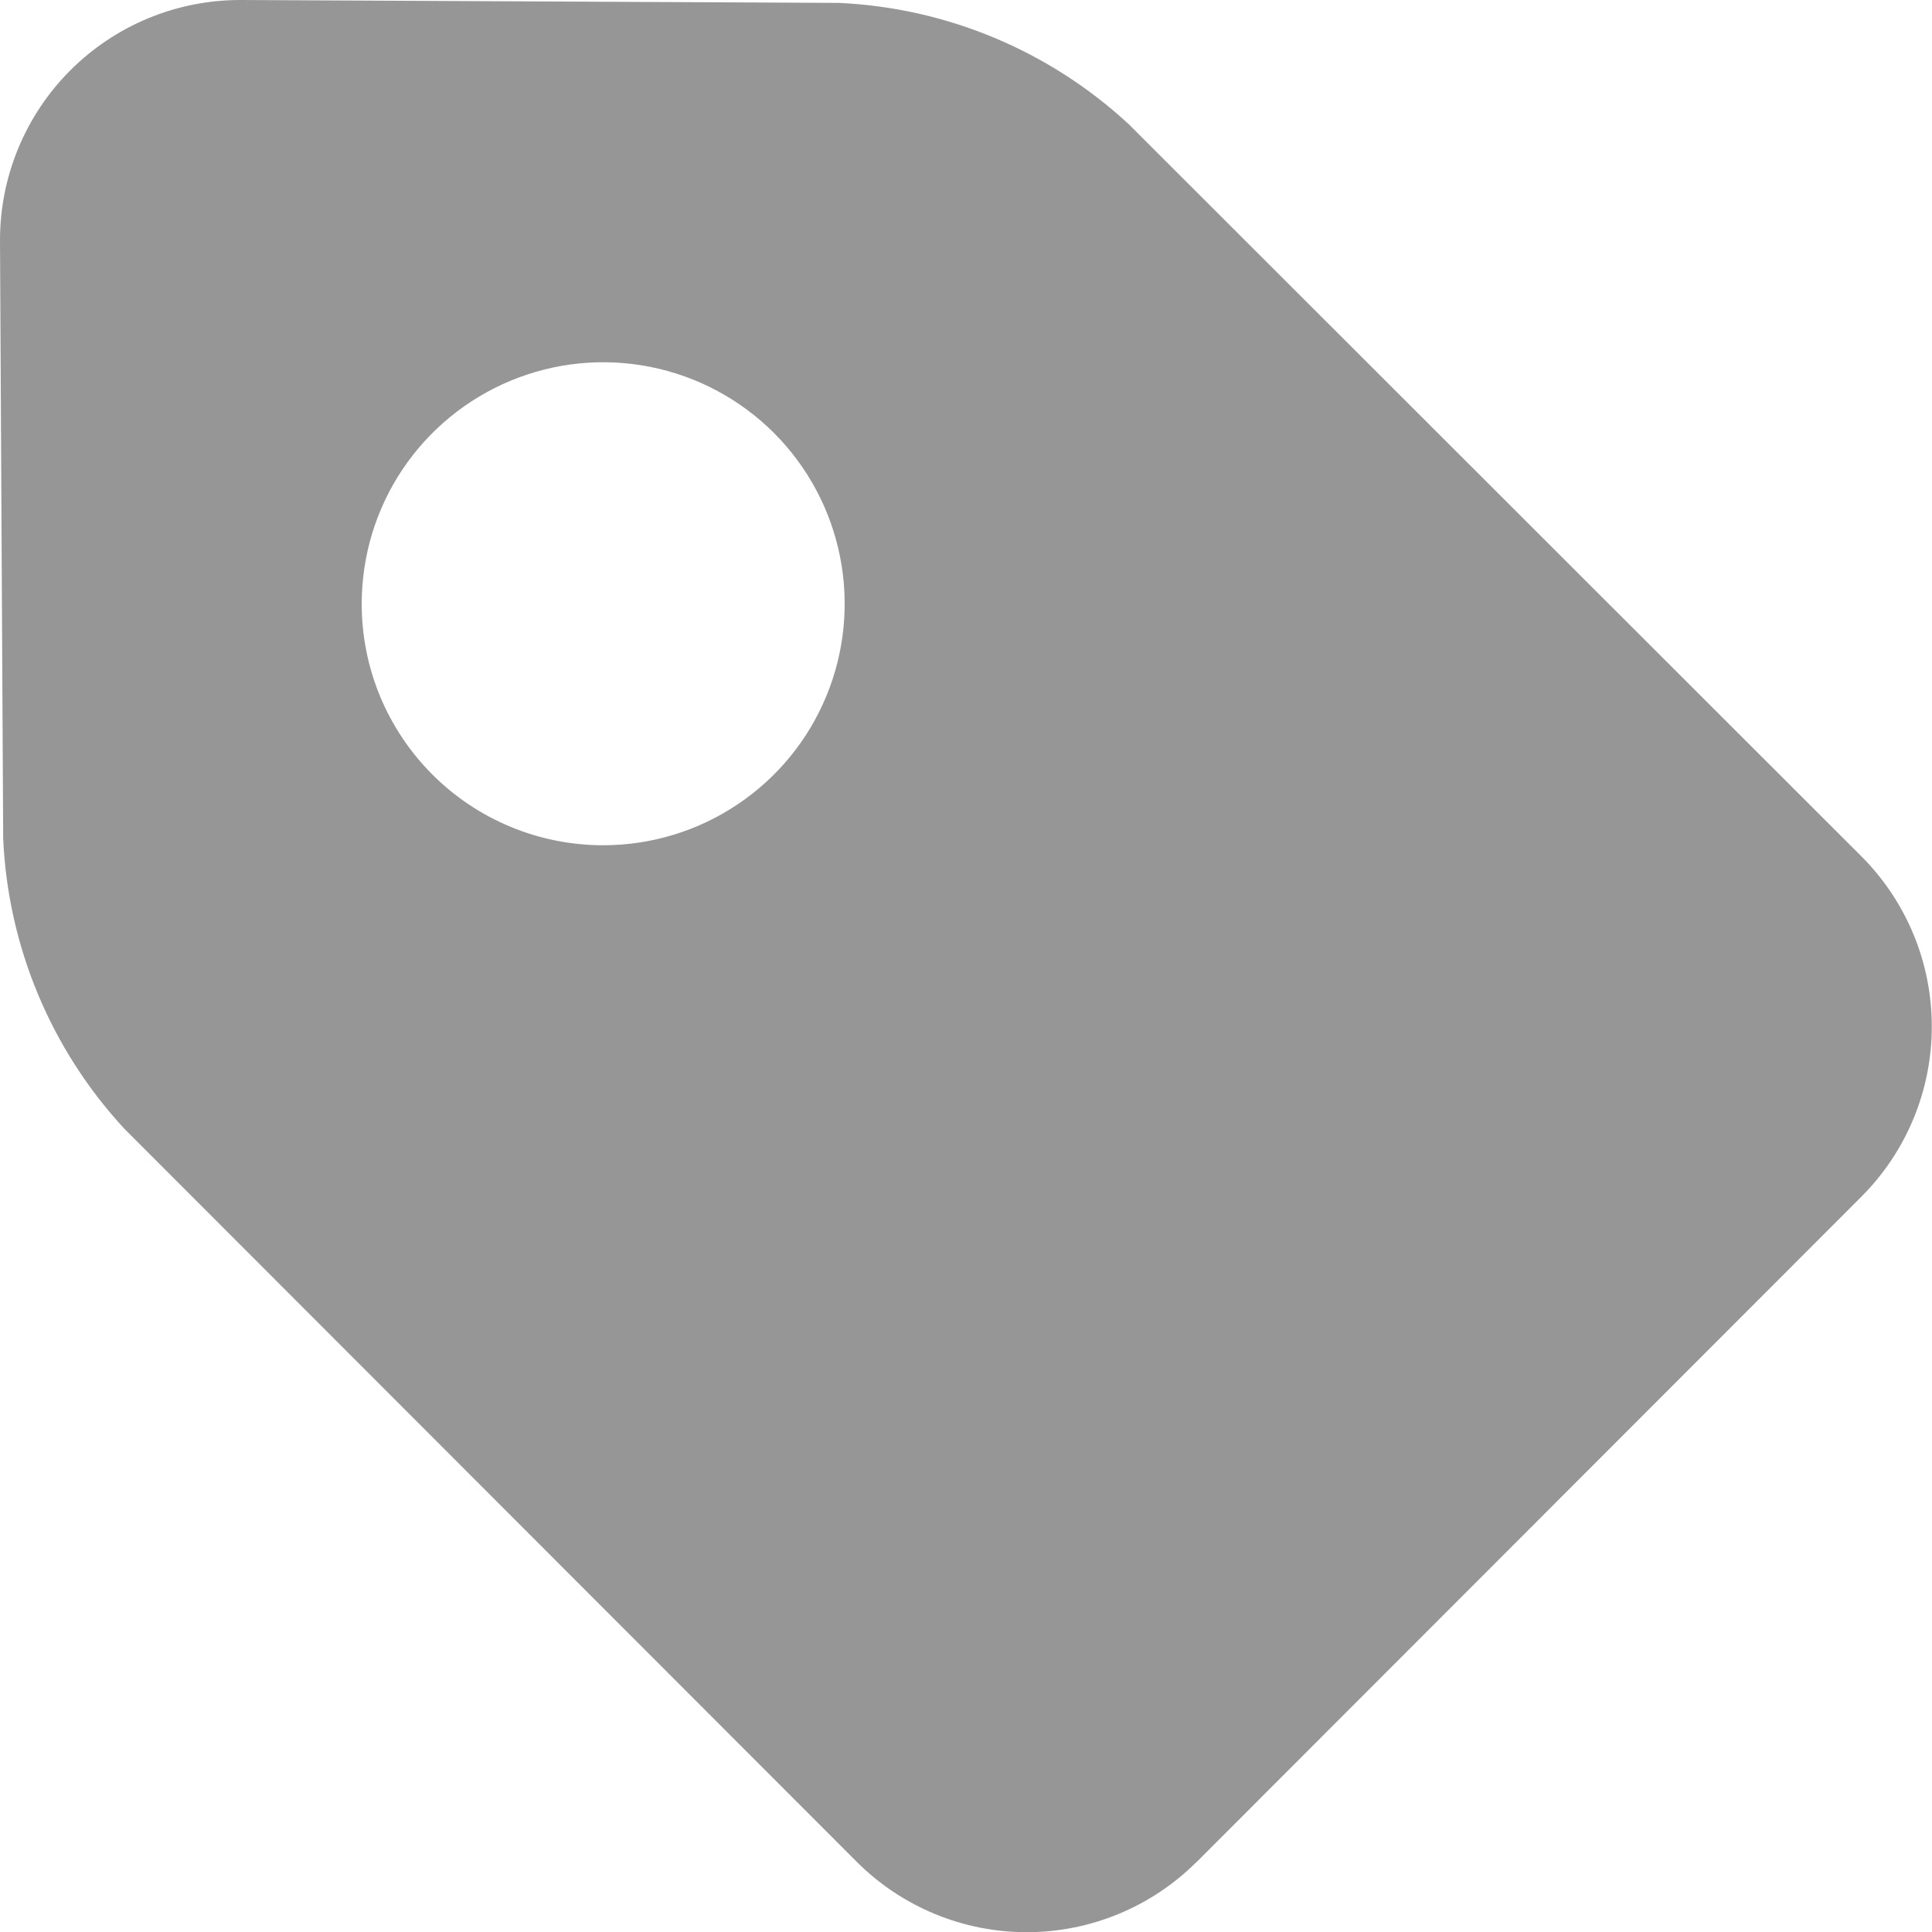 <svg width="40" height="40" viewBox="0 0 40 40" fill="none" xmlns="http://www.w3.org/2000/svg">
<path fill-rule="evenodd" clip-rule="evenodd" d="M24.774 38.549C23.841 39.481 22.576 40.004 21.257 40.004C19.938 40.004 18.673 39.481 17.74 38.549L2.571 23.366C1.054 21.724 0.167 19.599 0.066 17.366L1.31545e-05 4.983C-0.001 4.328 0.126 3.68 0.376 3.075C0.626 2.47 0.992 1.92 1.455 1.457C1.918 0.994 2.467 0.627 3.072 0.377C3.677 0.127 4.325 -0.001 4.98 7.41254e-06L17.369 0.06C19.602 0.162 21.728 1.052 23.369 2.571L38.543 17.734C39.474 18.669 39.996 19.934 39.996 21.253C39.996 22.572 39.474 23.837 38.543 24.771L24.777 38.549H24.774ZM12.489 17.5C13.477 17.5 14.444 17.207 15.266 16.657C16.089 16.108 16.73 15.327 17.108 14.413C17.486 13.5 17.585 12.495 17.392 11.525C17.2 10.555 16.723 9.664 16.024 8.964C15.325 8.265 14.434 7.789 13.464 7.596C12.494 7.403 11.489 7.502 10.575 7.881C9.662 8.259 8.881 8.9 8.331 9.722C7.782 10.544 7.489 11.511 7.489 12.5C7.488 13.157 7.617 13.807 7.868 14.414C8.12 15.021 8.488 15.572 8.952 16.036C9.417 16.501 9.968 16.869 10.575 17.12C11.181 17.371 11.832 17.5 12.489 17.5Z" fill="#969696"/>
</svg>

